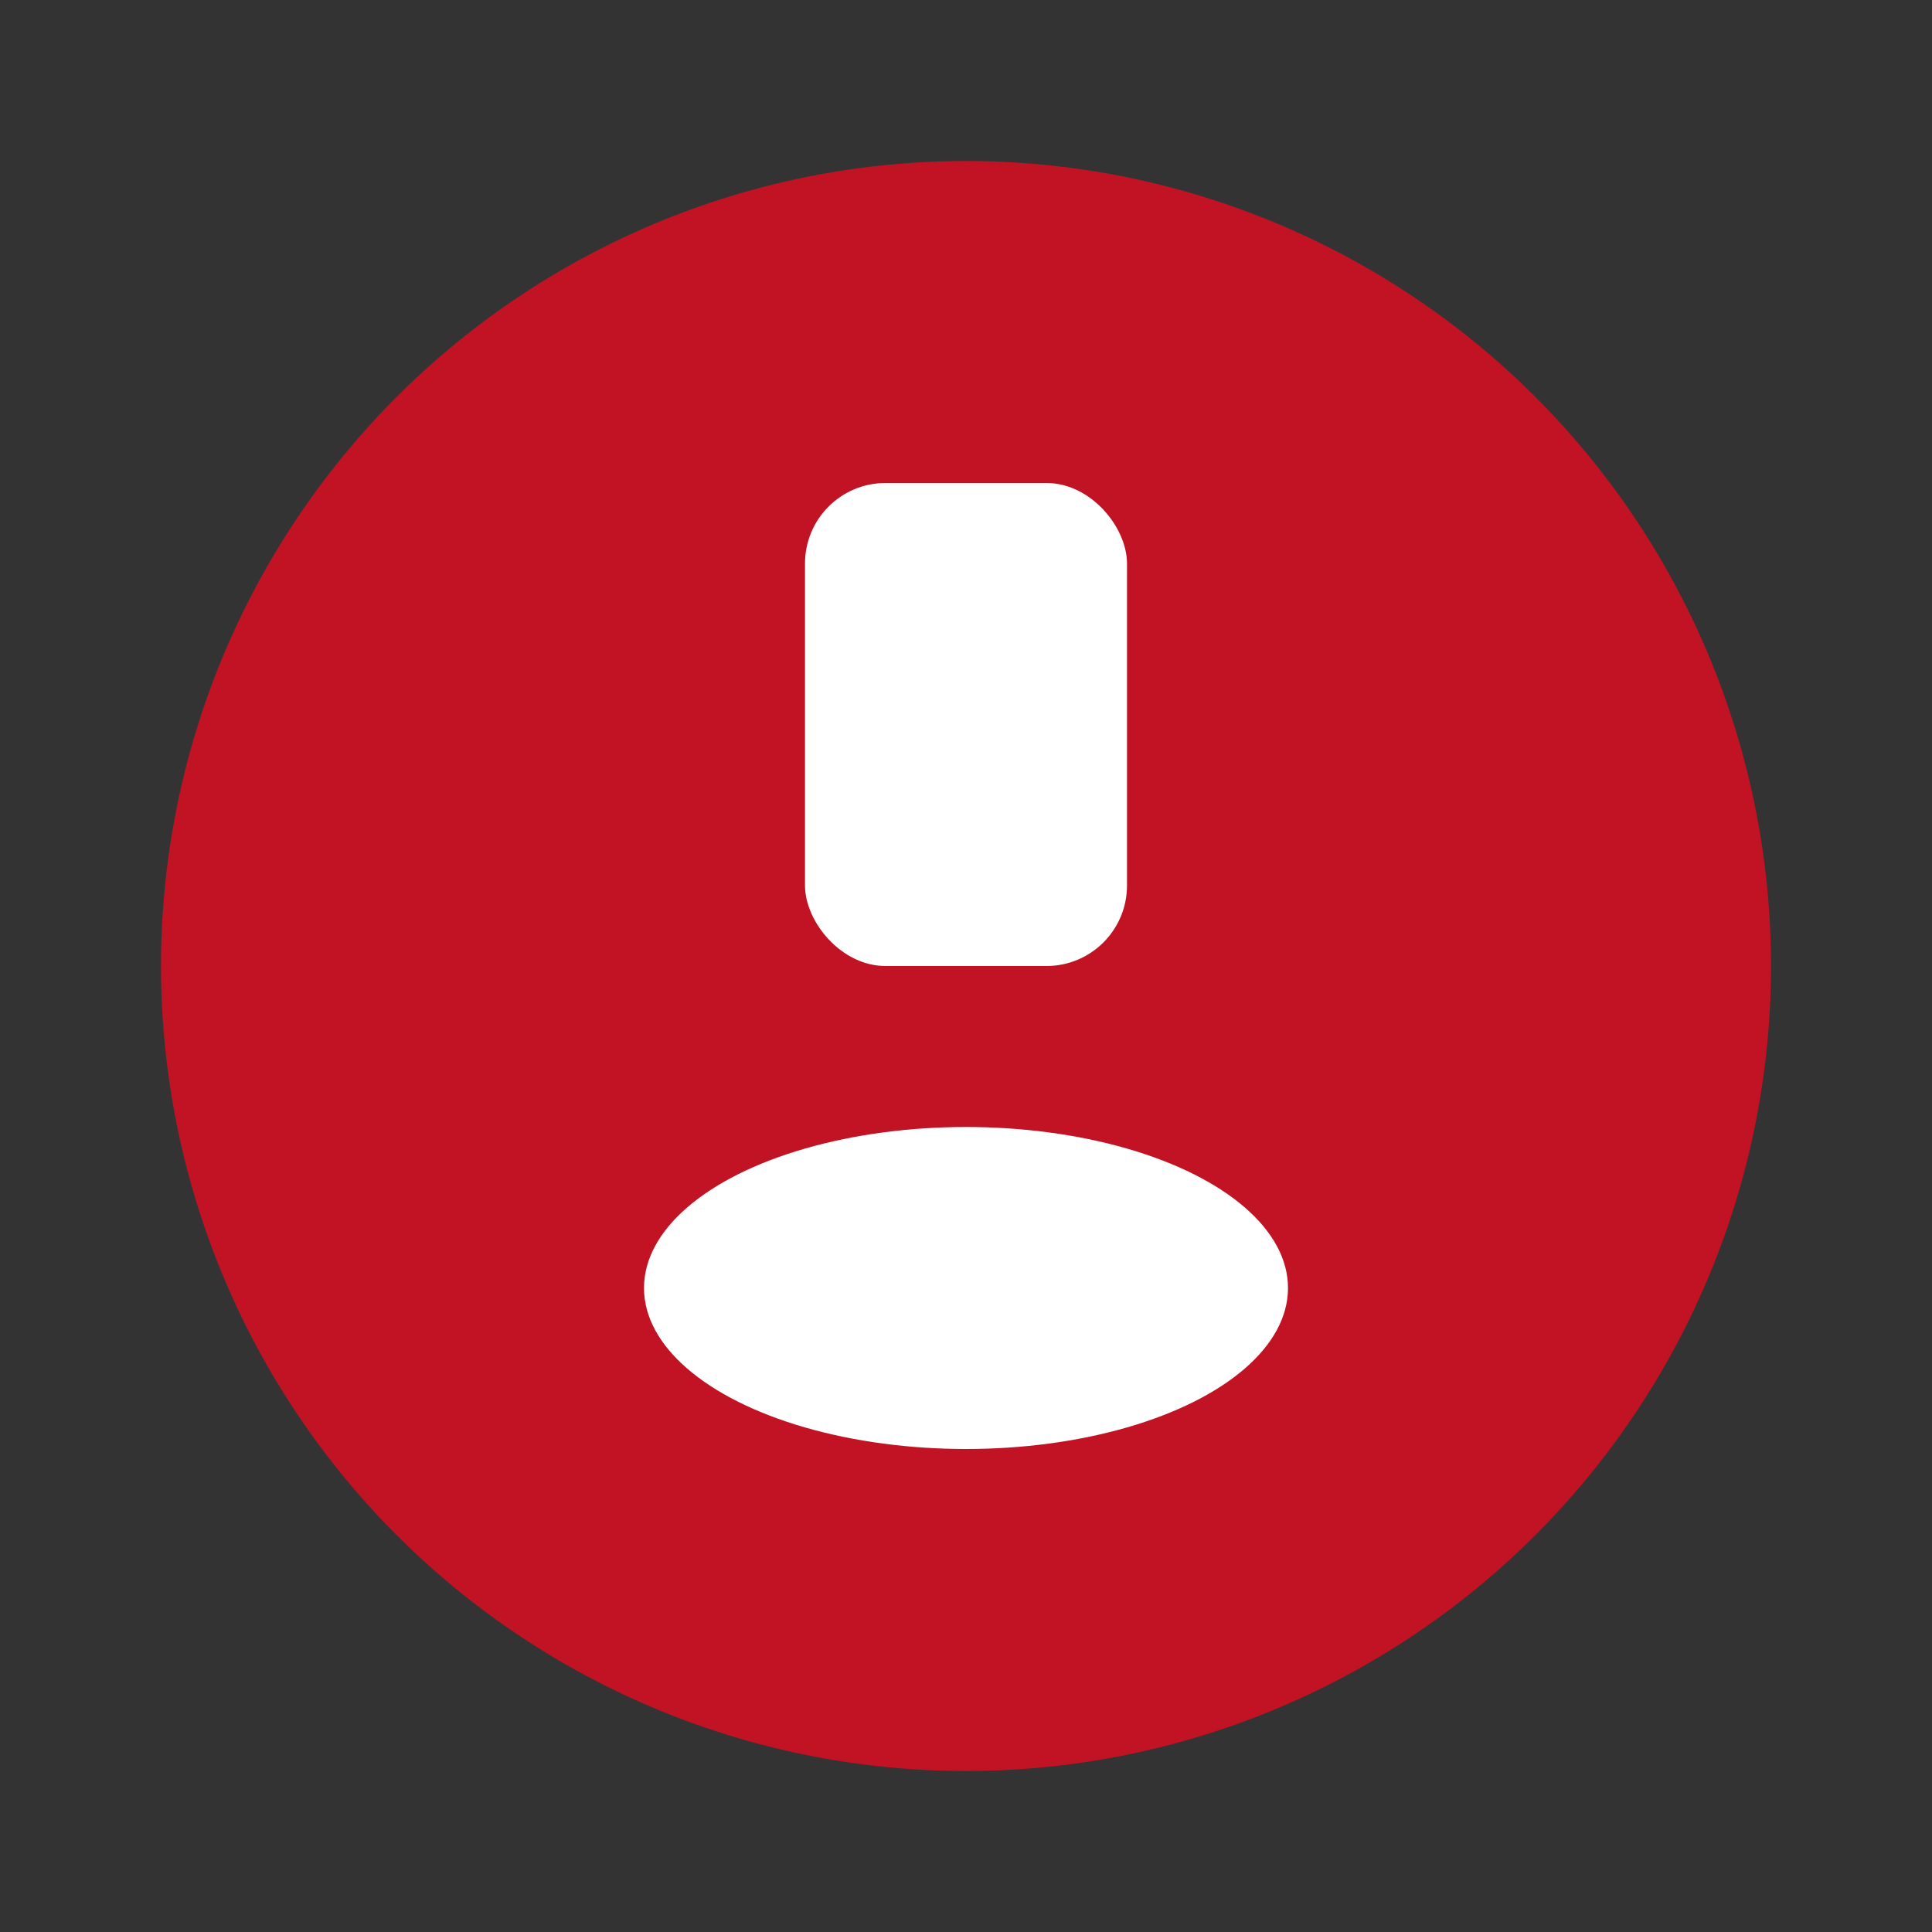 <svg width="48" height="48" viewBox="0 0 48 48" fill="none" xmlns="http://www.w3.org/2000/svg">
  <rect x="0" y="0" width="48" height="48" fill="#333333" stroke="none"/>
  <circle cx="24" cy="24" r="20" fill="#C21325"/>
  <ellipse cx="24" cy="32" rx="8" ry="4" fill="#fff"/>
  <rect x="20" y="12" width="8" height="12" rx="2" fill="#fff"/>
</svg> 